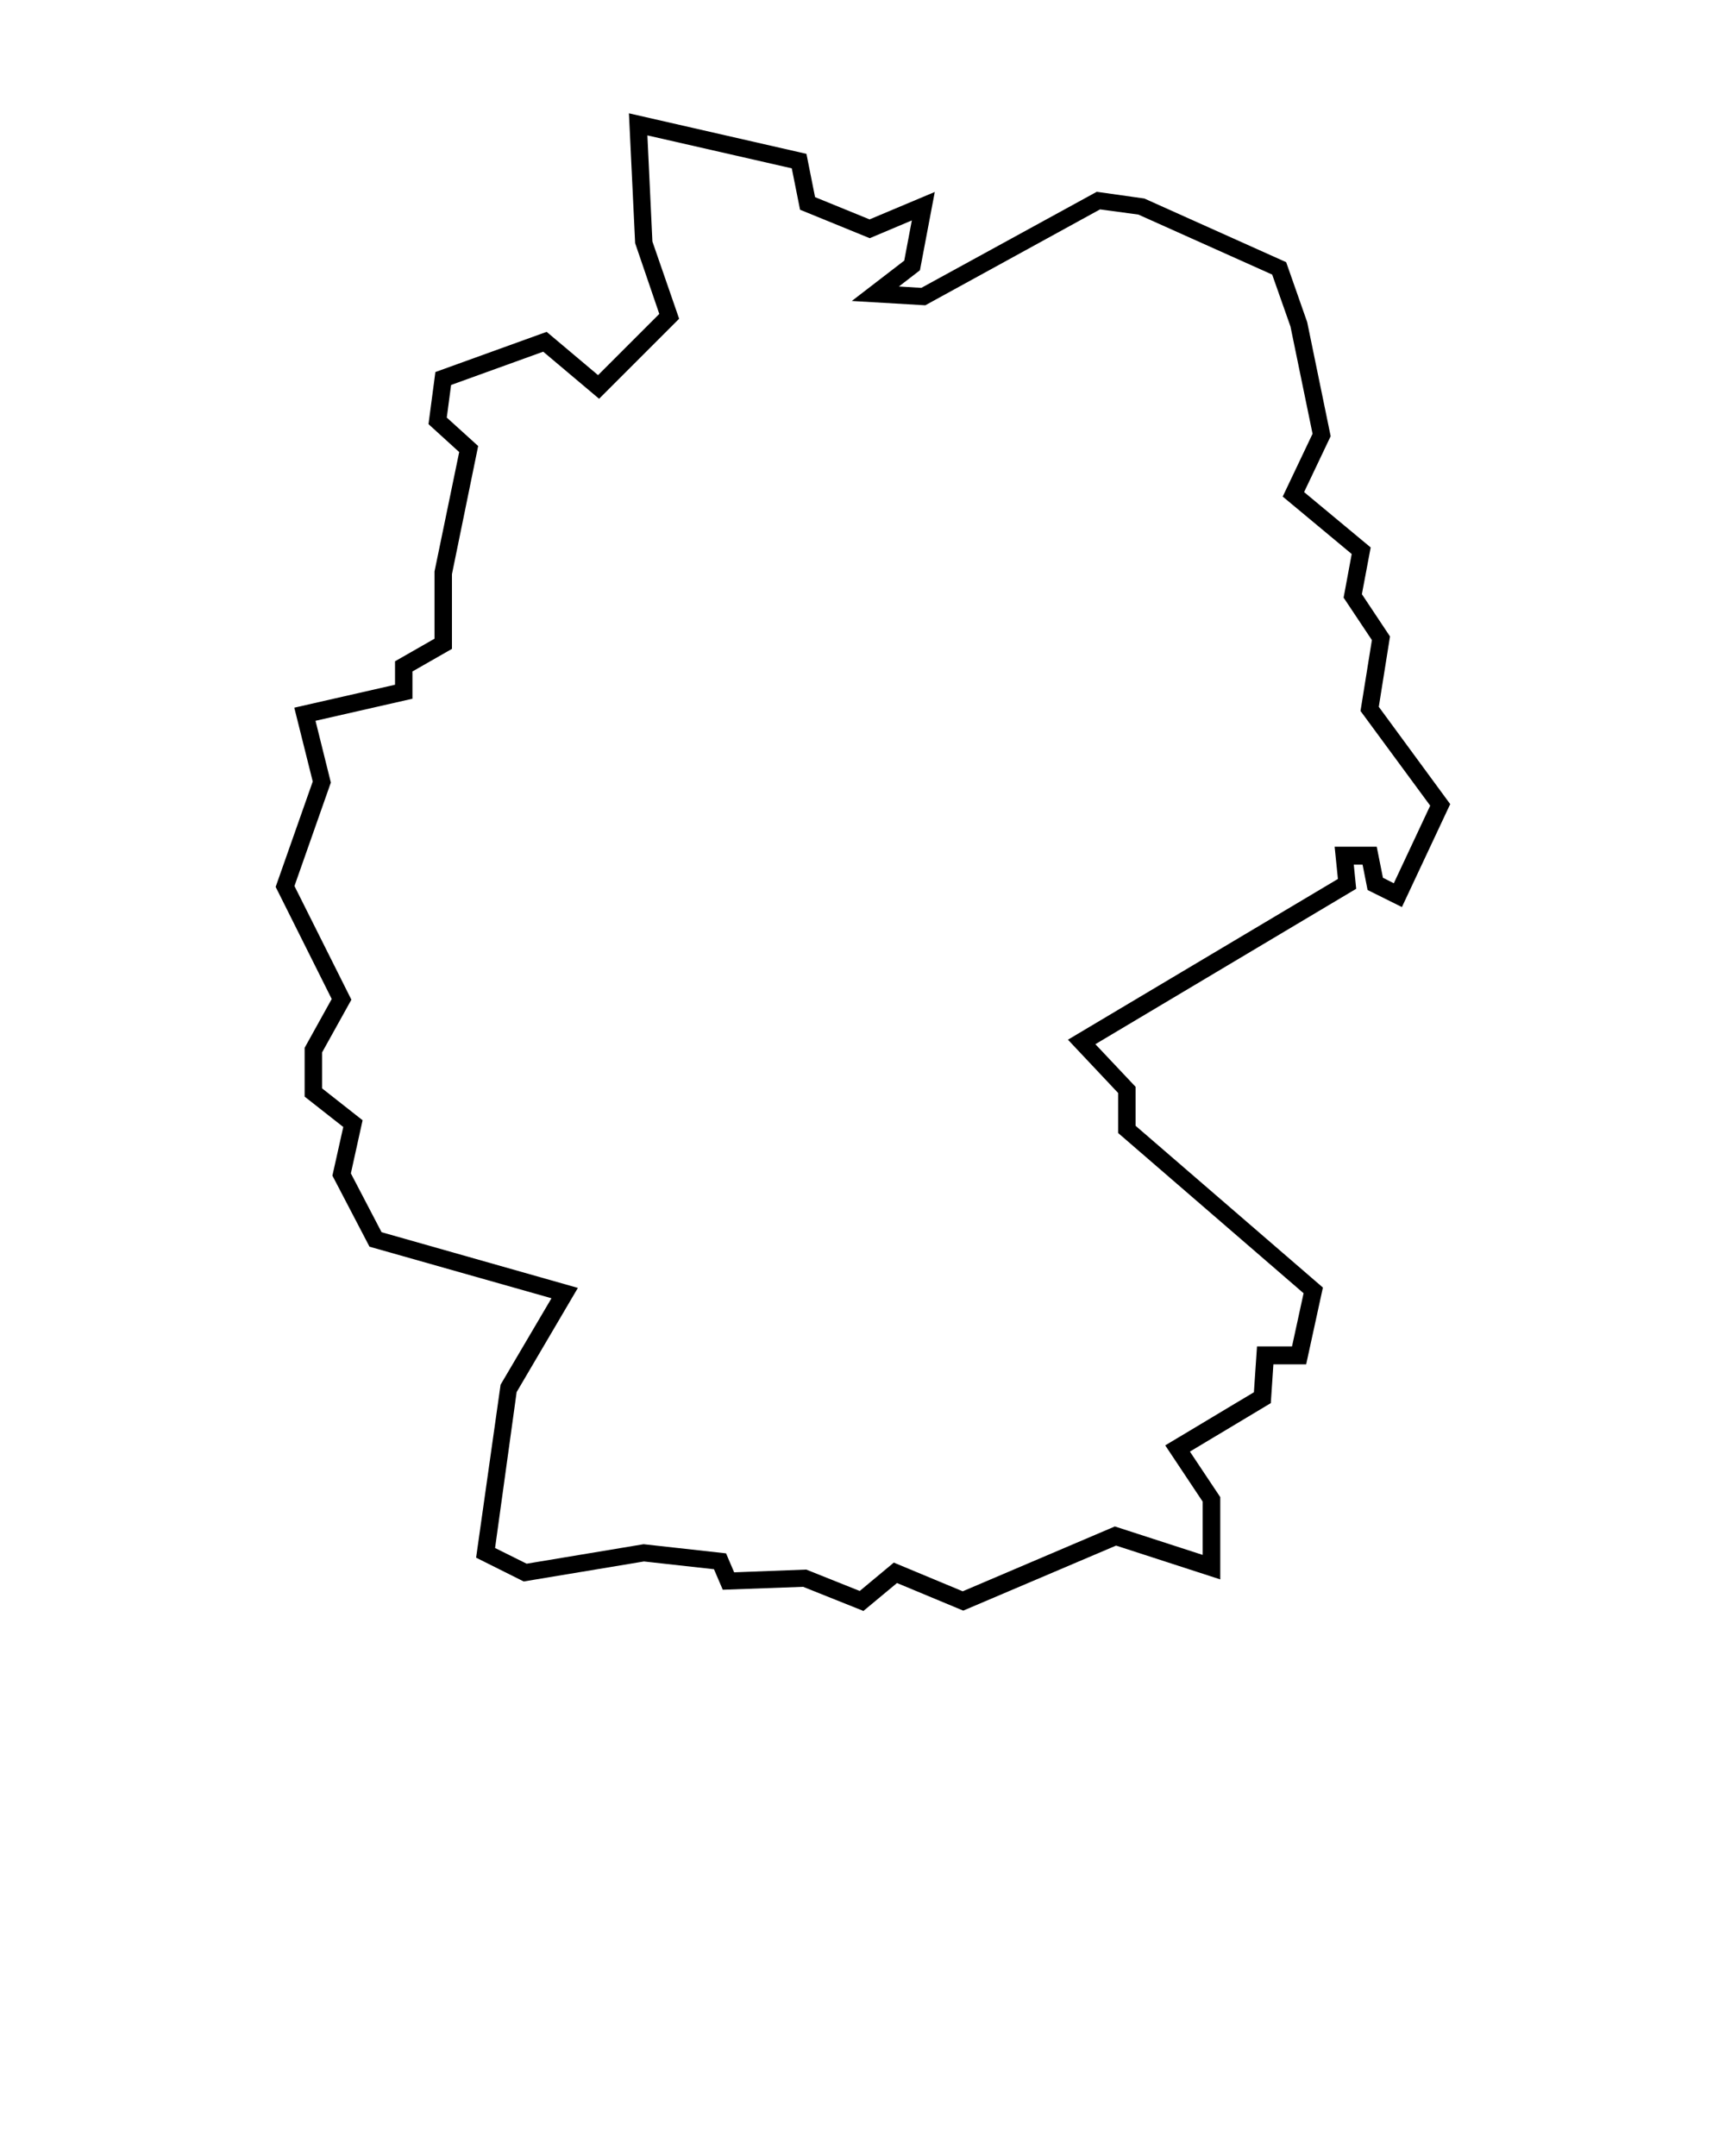 <svg xmlns="http://www.w3.org/2000/svg" viewBox="0 0 100 125" x="0px" y="0px"><path d="M50.01,93.38l-3.45-1.38-4.66,.17-.51-1.19-4.06-.45-6.97,1.16-2.76-1.38,1.42-10.03,2.95-5.01-10.55-2.99-2.15-4.12,.63-2.82-2.24-1.76v-2.83l1.57-2.83-3.25-6.5,2.15-6.11-1.07-4.28,5.84-1.33v-1.36l2.29-1.31v-3.9l1.43-6.92-1.78-1.62,.4-3.02,6.45-2.33,2.98,2.51,3.55-3.55-1.4-4.1-.36-7.53,10.29,2.35,.5,2.51,3.16,1.29,3.78-1.59-.86,4.54-1.22,.94,1.3,.08,10.17-5.57,2.76,.39,8.22,3.69,1.22,3.48,1.36,6.61-1.54,3.24,3.86,3.21-.51,2.71,1.63,2.45-.65,4.08,4.14,5.64-2.8,5.97-1.99-.99-.29-1.47h-.51l.14,1.4-15.12,9.01,2.33,2.47v2.26l10.86,9.38-.97,4.45h-1.9l-.15,2.25-4.69,2.81,1.76,2.64v4.77l-6.04-1.96-8.86,3.77-3.84-1.6-1.96,1.63Zm1.79-2.79l4.01,1.67,8.82-3.76,5.09,1.65v-3.09l-2.17-3.26,5.14-3.08,.18-2.66h2.03l.67-3.08-10.75-9.29v-2.32l-2.91-3.09,15.65-9.32-.19-1.87h2.44l.36,1.8,.63,.32,2.11-4.5-4.04-5.49,.66-4.11-1.64-2.46,.47-2.53-4-3.33,1.73-3.64-1.28-6.22-1.06-3.01-7.76-3.48-2.22-.3-10.13,5.56-4.26-.25,3.04-2.34,.44-2.33-2.44,1.03-4.04-1.65-.48-2.4-8.37-1.91,.29,6.15,1.55,4.48-4.64,4.64-3.24-2.73-5.34,1.93-.25,1.89,1.82,1.65-1.52,7.43v4.33l-2.29,1.31v1.58l-5.62,1.28,.89,3.58-2.11,6,3.3,6.59-1.7,3.06v2.08l2.35,1.85-.68,3.08,1.78,3.41,11.38,3.23-3.55,6.04-1.25,9.04,1.83,.91,6.78-1.13,4.78,.53,.47,1.1,4.18-.16,3.1,1.24,1.97-1.64Z"/></svg>
